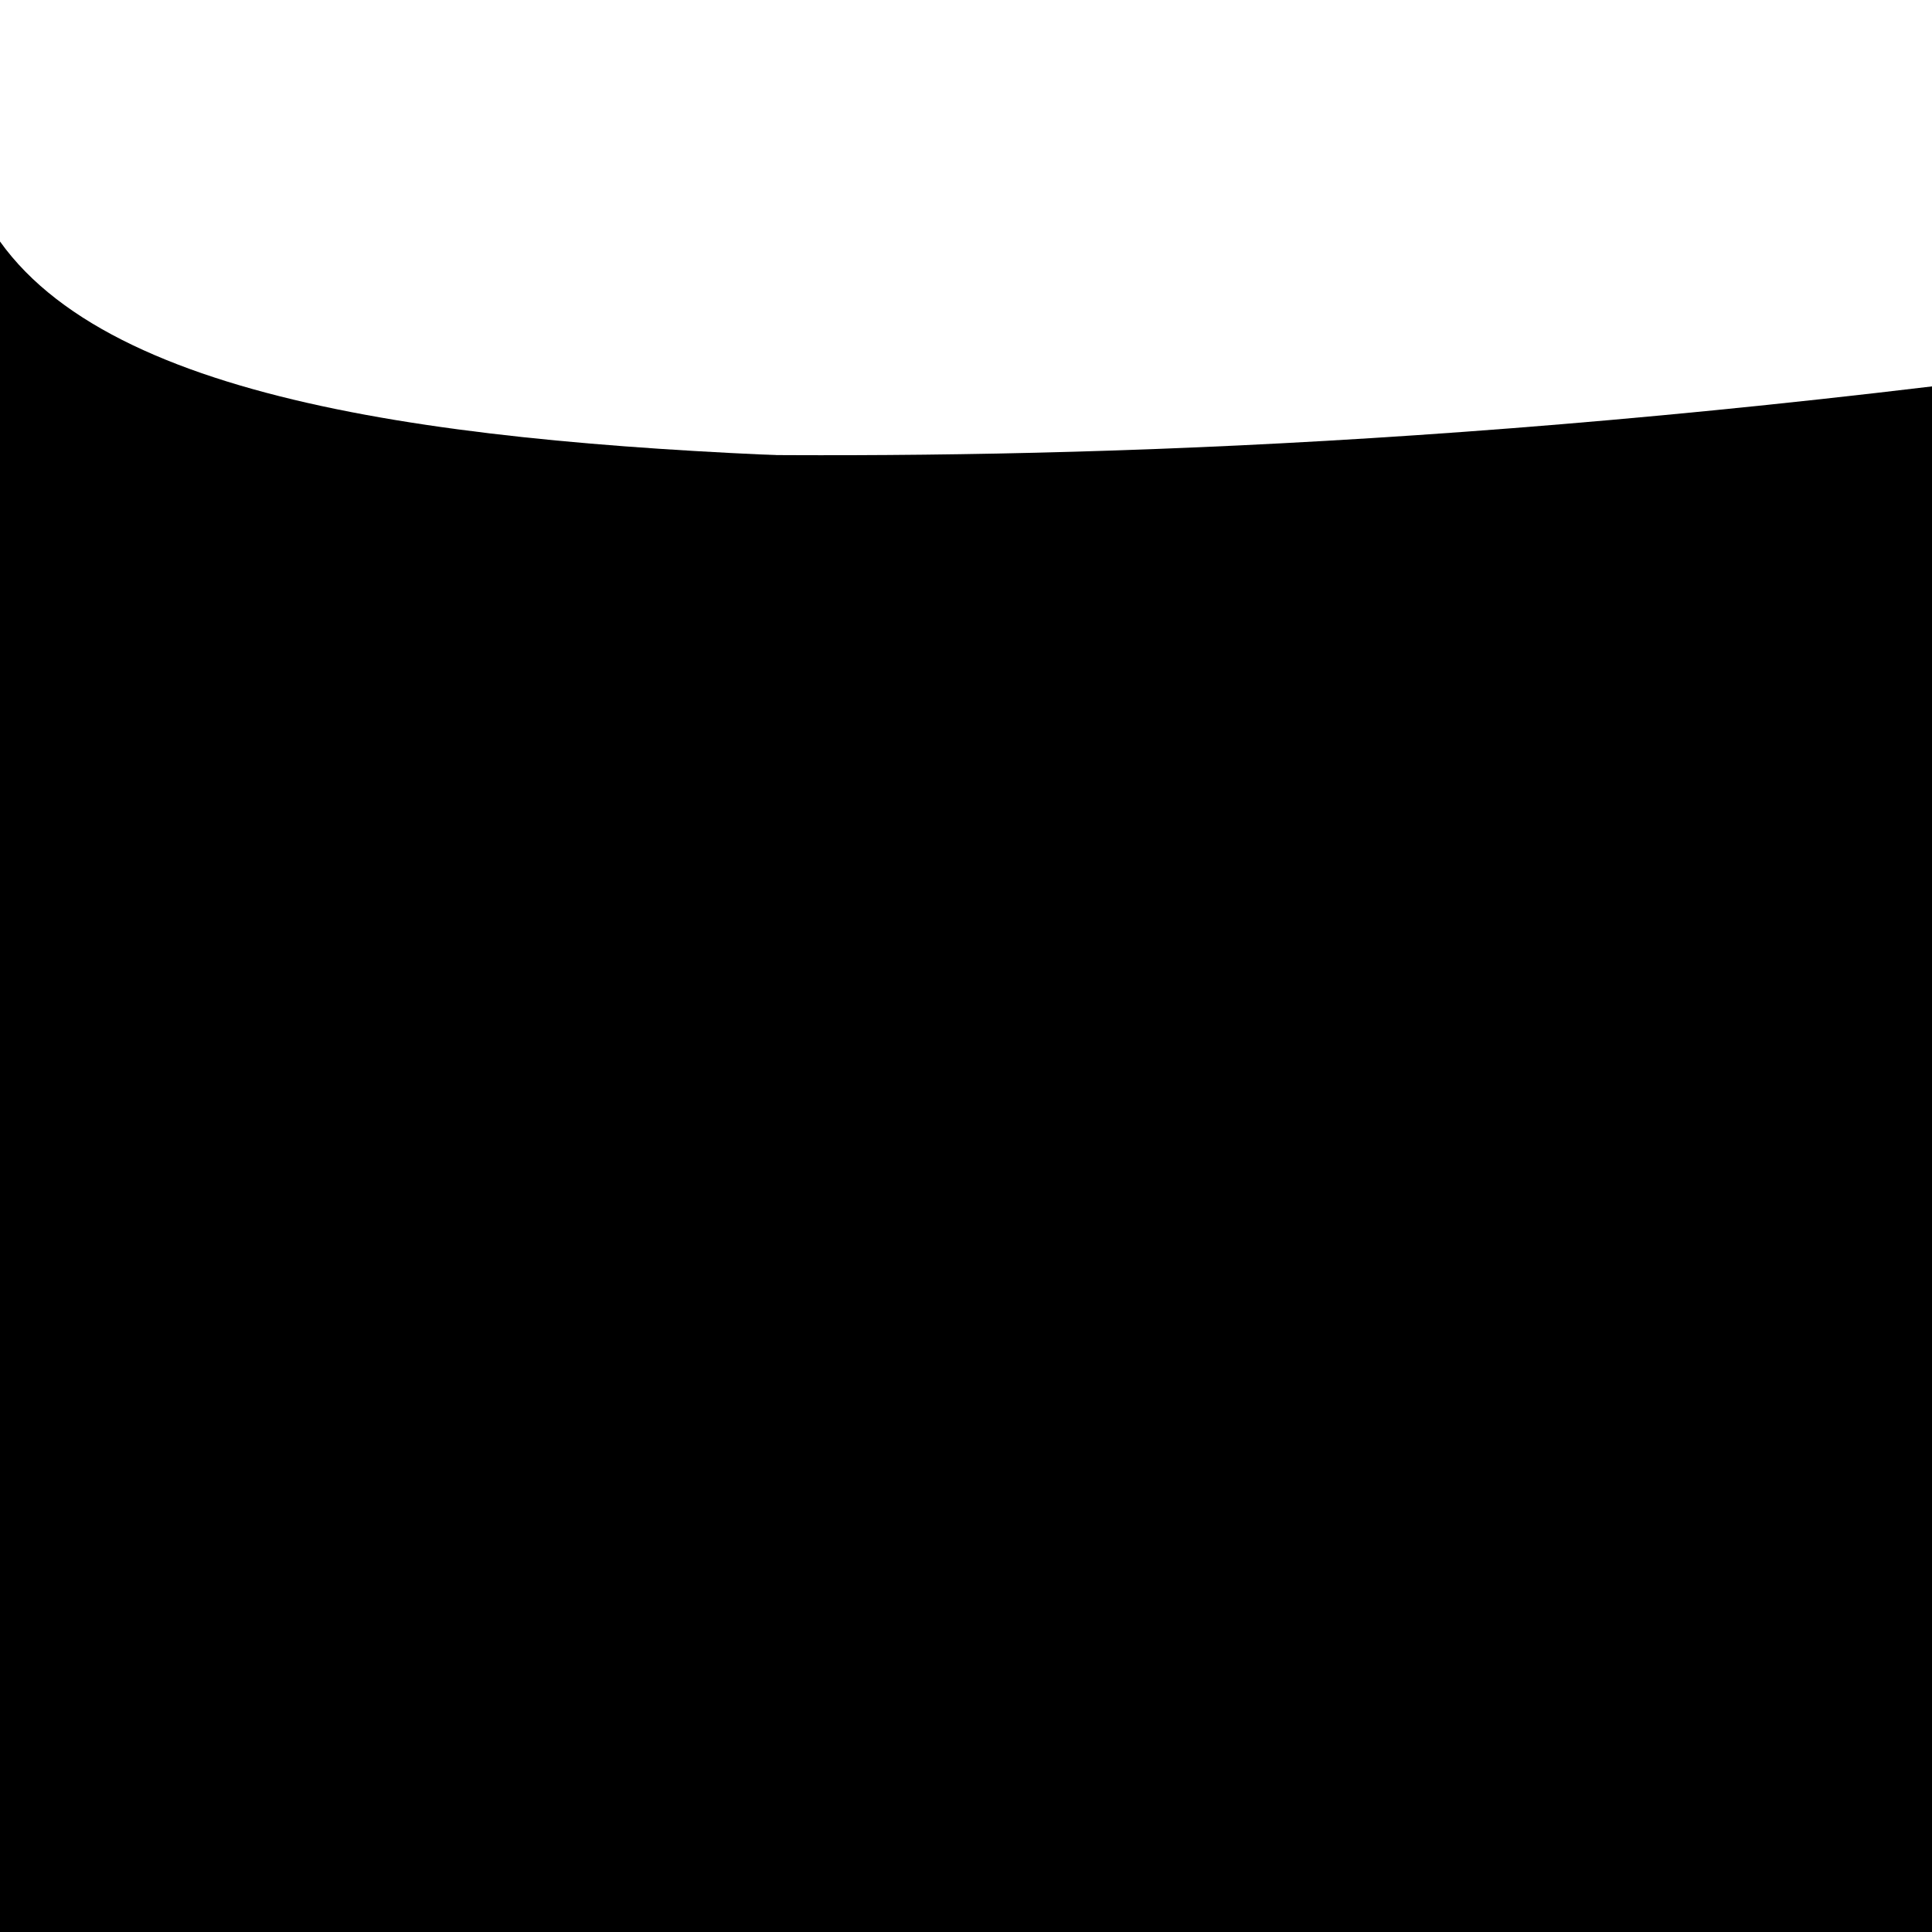 <svg
    xmlns="http://www.w3.org/2000/svg"
    version="1.1"
    xmlns:xlink="http://www.w3.org/1999/xlink"
    xmlns:svgjs="http://svgjs.com/svgjs"
    width="100%"
    height="100%"
    preserveAspectRatio="none"
    viewBox="0 0 400 400"
>
    <path
        d=" M 0 400 L 0 100 
            C 50 80 150 110 400 80
            L 400 300 L 400 400 Z"
        fill="hsl(190, 8%, 21%)"
    />
      <path
        d=" M 0 400 L 0 50 
            C 50 120 300 80 400 110
            L 400 300 L 400 400 Z"
        fill="hsl(190, 8%, 25%)"
    />
  <!-- <path
        d=" 
            M 0 100
            C 100 200 100 200 150 100
            S 300 200 400 200 

            M 0 100
            C 100 100 100 100 150 100
            S 300 200 400 100 
       
            M 0 100
            C 100 100 100 100 150 200
            S 300 200 400 100 

            M 0 200
            C 100 200 100 200 150 100
            S 300 100 400 100 
       
            "
        stroke="hsla(200, 8%, 26%, 1)"
        stroke-width="1"
        fill="transparent"
        vector-effect="non-scaling-stroke"
    /> -->
<!--  
    <circle
        cx="300"
        cy="50"
        r="20"
        stroke="hsla(200, 8%, 26%, 1)"
        stroke-width="1"
        fill="hsla(200, 8%, 26%, 1)"
        vector-effect="non-scaling-stroke"
    /> -->
      <!-- <path
        d=" 
            M 0 300
            C 150 200 150 250 250 300
            S 300 200 300 200 

            M 0 200
            C 100 100 150 200 350 150
            S 300 400 400 300 
       
            M 0 400
            C 150 300 150 100 250 200
            S 300 200 300 100 

            M 0 100
            C 150 300 150 400 250 150
            S 300 300 300 100 
        
            "
        stroke="hsla(200, 8%, 22%, 1)"
        stroke-width="1"
        fill="transparent"
        vector-effect="non-scaling-stroke"
    /> -->
</svg>
